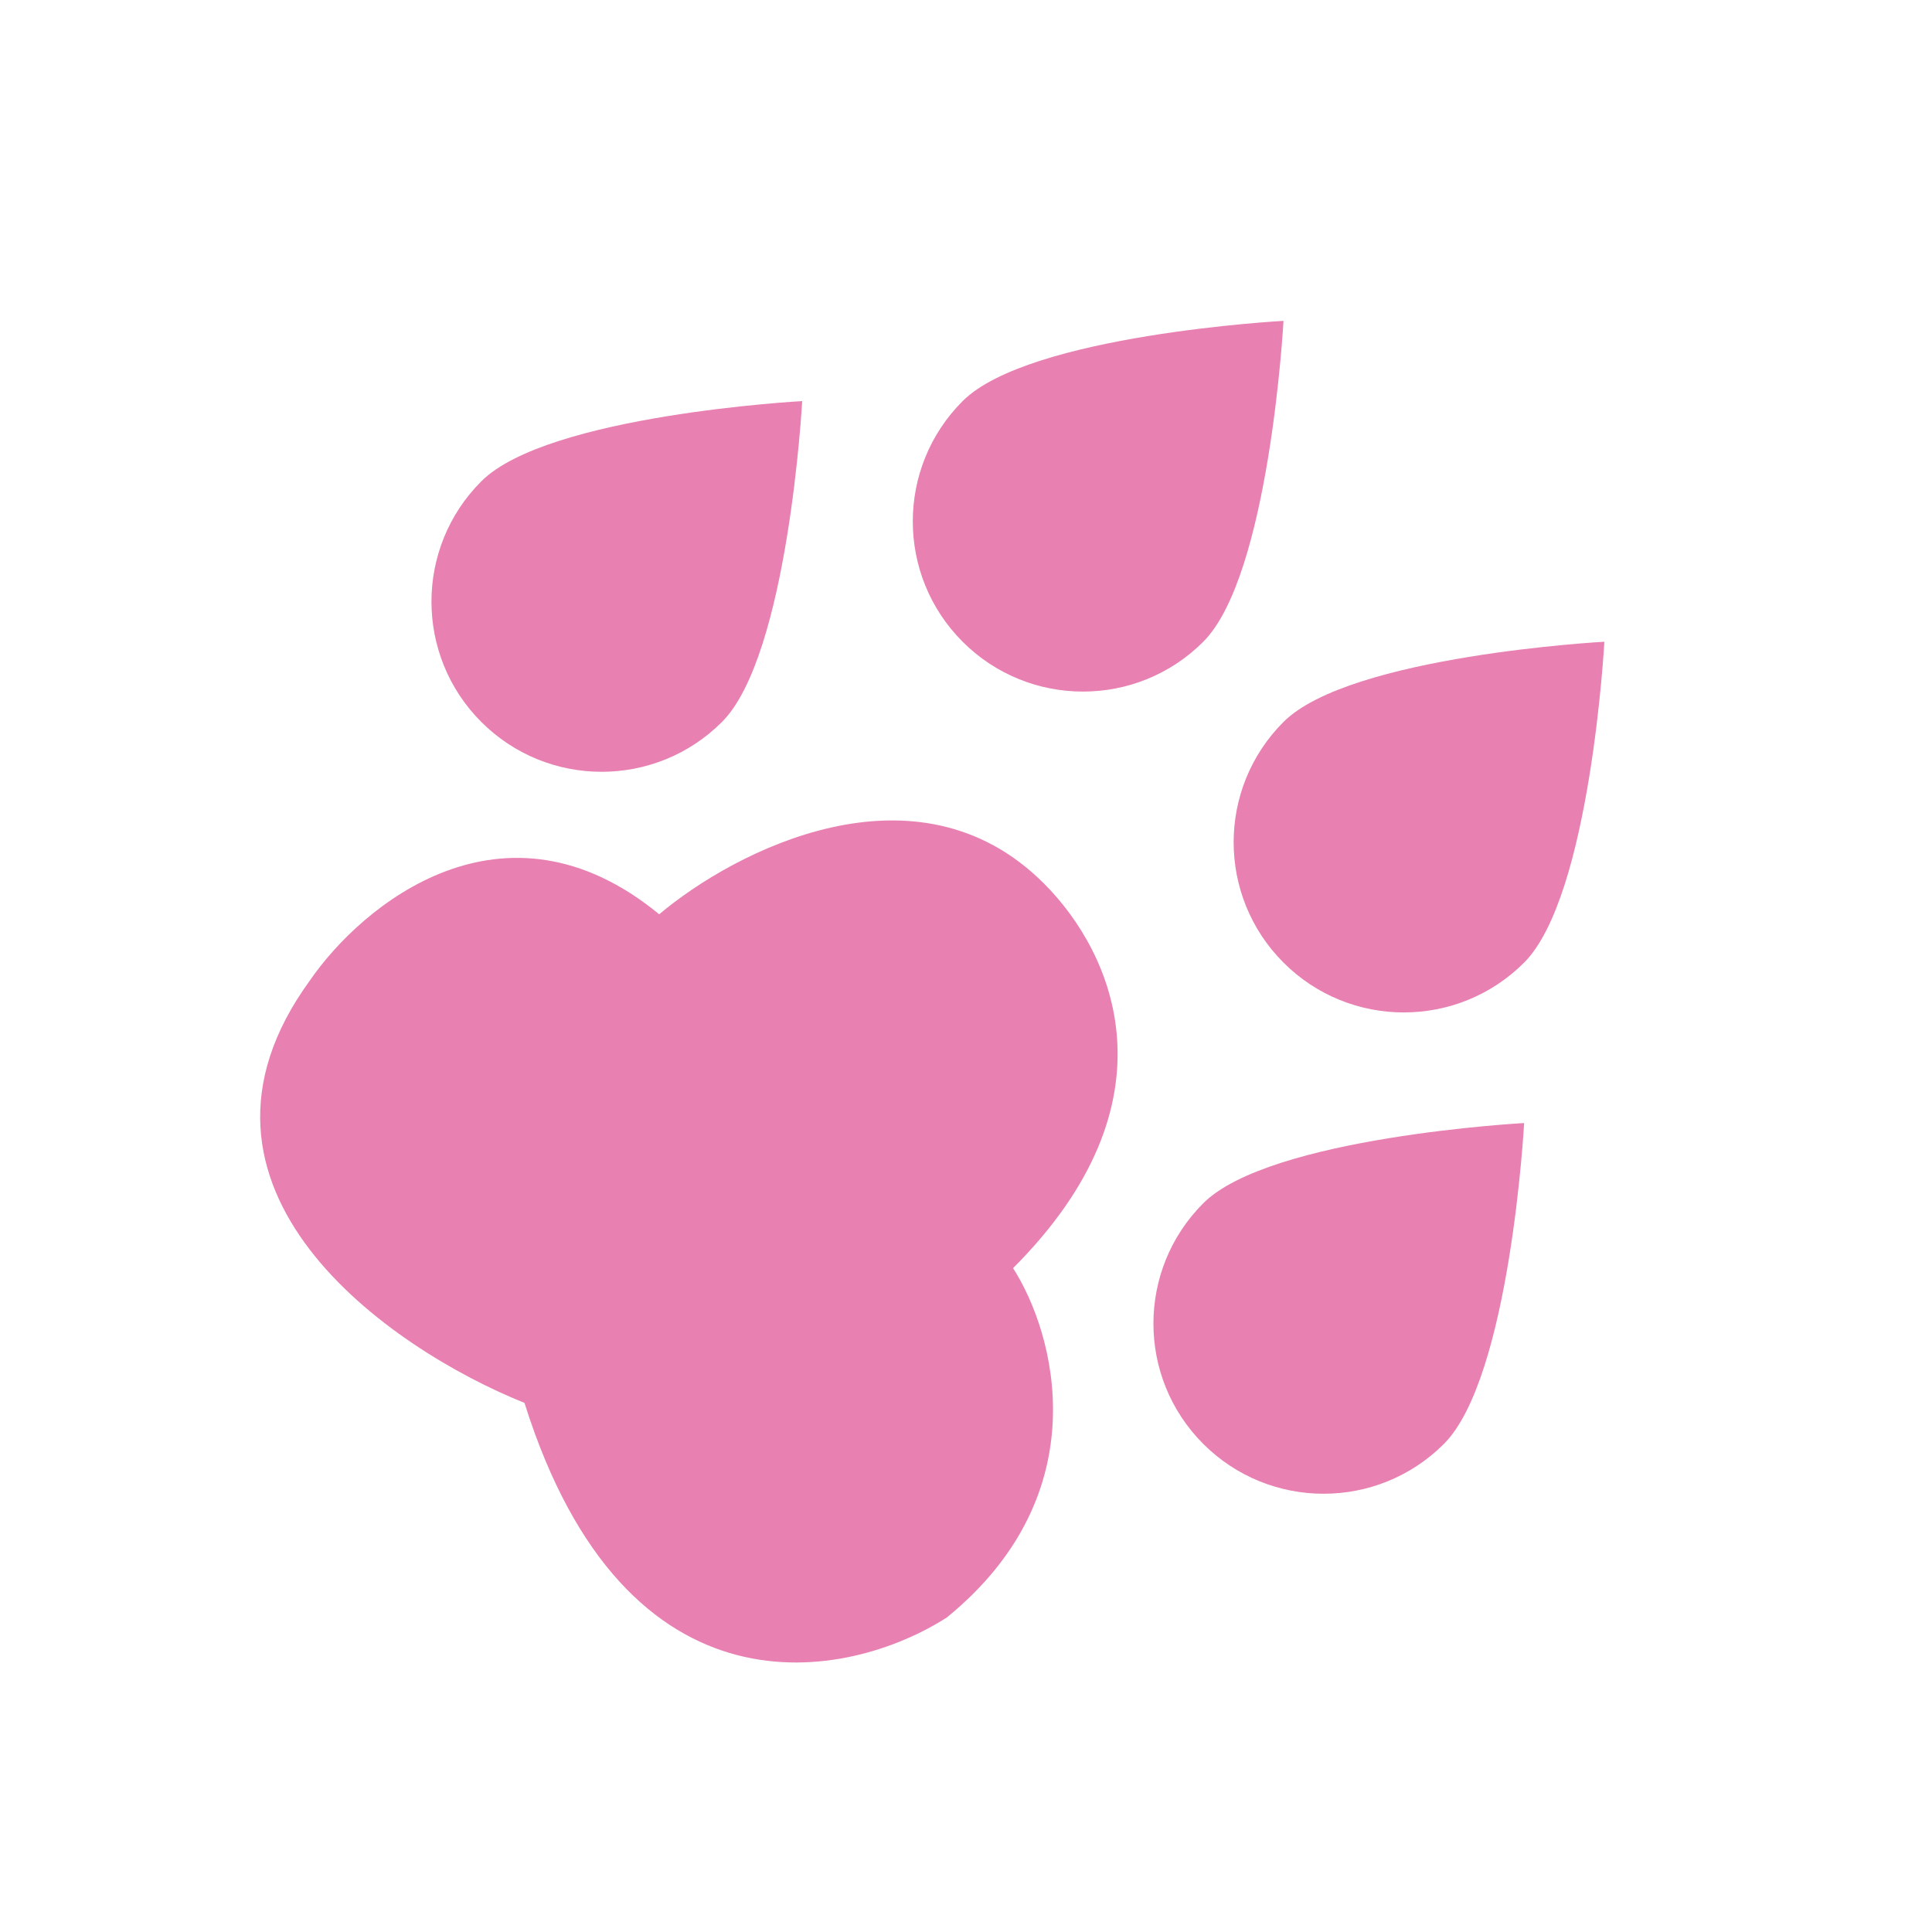 <svg width="87" height="87" viewBox="0 0 87 87" fill="none" xmlns="http://www.w3.org/2000/svg">
<path d="M47.008 39.783C41.271 34.046 33.069 38.318 29.684 41.171C22.687 35.421 16.282 40.763 13.954 44.153C7.121 53.537 17.549 60.743 23.618 63.173C28.189 77.723 38.202 75.678 42.637 72.836C49.512 67.236 47.49 60.016 45.619 57.106C53.104 49.621 50.171 42.946 47.008 39.783Z" fill="#E880B1"/>
<path d="M54.185 28.898C51.193 31.891 46.341 31.891 43.348 28.898C40.356 25.906 40.356 21.054 43.348 18.062C46.341 15.069 57.797 14.449 57.797 14.449C57.797 14.449 57.178 25.906 54.185 28.898Z" fill="#E880B1"/>
<path d="M68.633 43.347C65.641 46.339 60.789 46.339 57.797 43.347C54.804 40.354 54.804 35.502 57.797 32.51C60.789 29.517 72.246 28.898 72.246 28.898C72.246 28.898 71.626 40.354 68.633 43.347Z" fill="#E880B1"/>
<path d="M65.021 65.021C62.029 68.013 57.177 68.013 54.184 65.021C51.192 62.028 51.192 57.177 54.184 54.184C57.177 51.192 68.633 50.572 68.633 50.572C68.633 50.572 68.013 62.028 65.021 65.021Z" fill="#E880B1"/>
<path d="M32.511 32.511C29.518 35.503 24.666 35.503 21.674 32.511C18.681 29.518 18.681 24.666 21.674 21.674C24.666 18.681 36.123 18.062 36.123 18.062C36.123 18.062 35.503 29.518 32.511 32.511Z" fill="#E880B1"/>
</svg>
